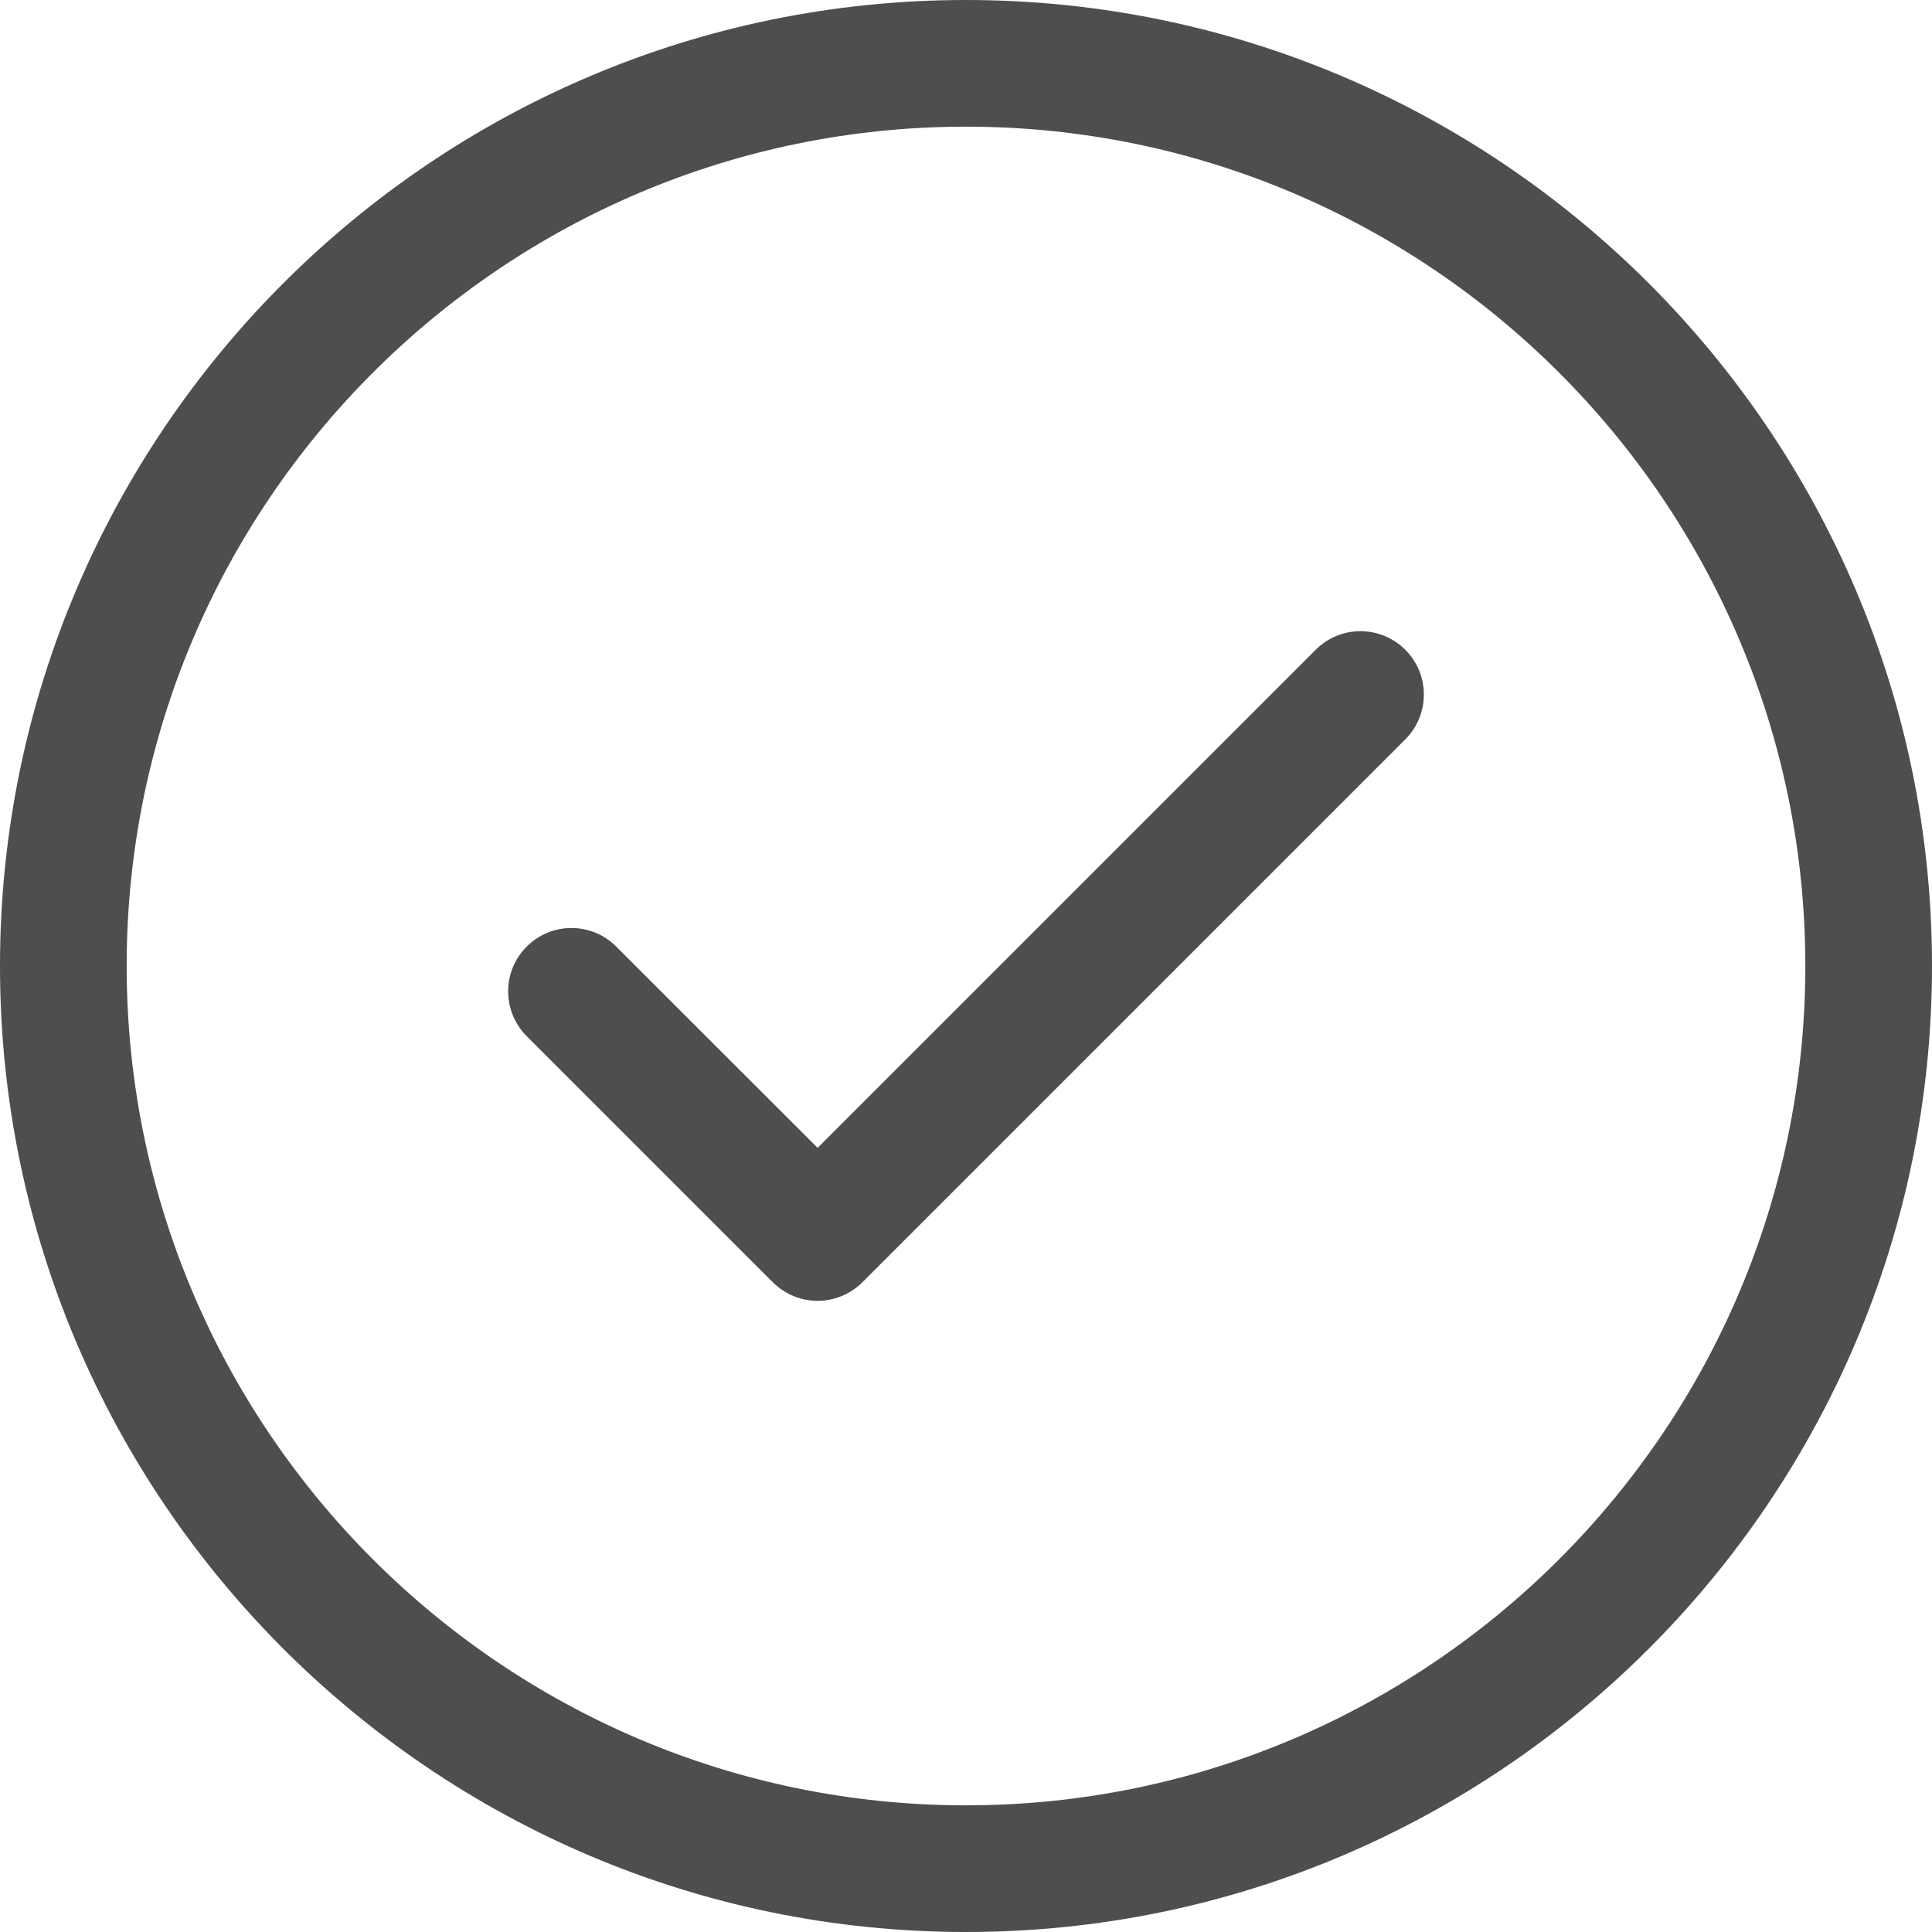 <?xml version="1.0" encoding="UTF-8"?>
<svg width="16px" height="16px" viewBox="0 0 16 16" version="1.1" xmlns="http://www.w3.org/2000/svg" xmlns:xlink="http://www.w3.org/1999/xlink">
    <!-- Generator: Sketch 52.5 (67469) - http://www.bohemiancoding.com/sketch -->
    <title>Combined Shape Copy 2</title>
    <desc>Created with Sketch.</desc>
    <g id="Page-1" stroke="none" stroke-width="1" fill="none" fill-rule="evenodd">
        <g id="01.-Trang-Chu" transform="translate(-153, -1562)" fill="#4F4E4E" fill-rule="nonzero">
            <path d="M161,1562 C165.411,1562 169,1565.589 169,1570 C169,1574.411 165.411,1578 161,1578 C156.589,1578 153,1574.411 153,1570 C153,1565.589 156.589,1562 161,1562 Z M161,1576.951 C164.832,1576.951 167.951,1573.833 167.951,1570 C167.951,1566.167 164.833,1563.049 161,1563.049 C157.167,1563.049 154.049,1566.167 154.049,1570 C154.049,1573.833 157.167,1576.951 161,1576.951 Z M163.896,1567.381 C164.101,1567.176 164.433,1567.176 164.638,1567.381 C164.843,1567.586 164.843,1567.918 164.638,1568.123 L160.143,1572.618 C160.143,1572.618 160.142,1572.619 160.142,1572.619 C160.04,1572.721 159.905,1572.773 159.771,1572.773 C159.637,1572.773 159.503,1572.721 159.4,1572.619 L157.362,1570.581 C157.157,1570.376 157.157,1570.044 157.362,1569.839 C157.567,1569.634 157.899,1569.634 158.103,1569.839 L159.771,1571.506 L163.896,1567.381 Z" id="Combined-Shape-Copy-2"></path>
        </g>
    </g>
</svg>